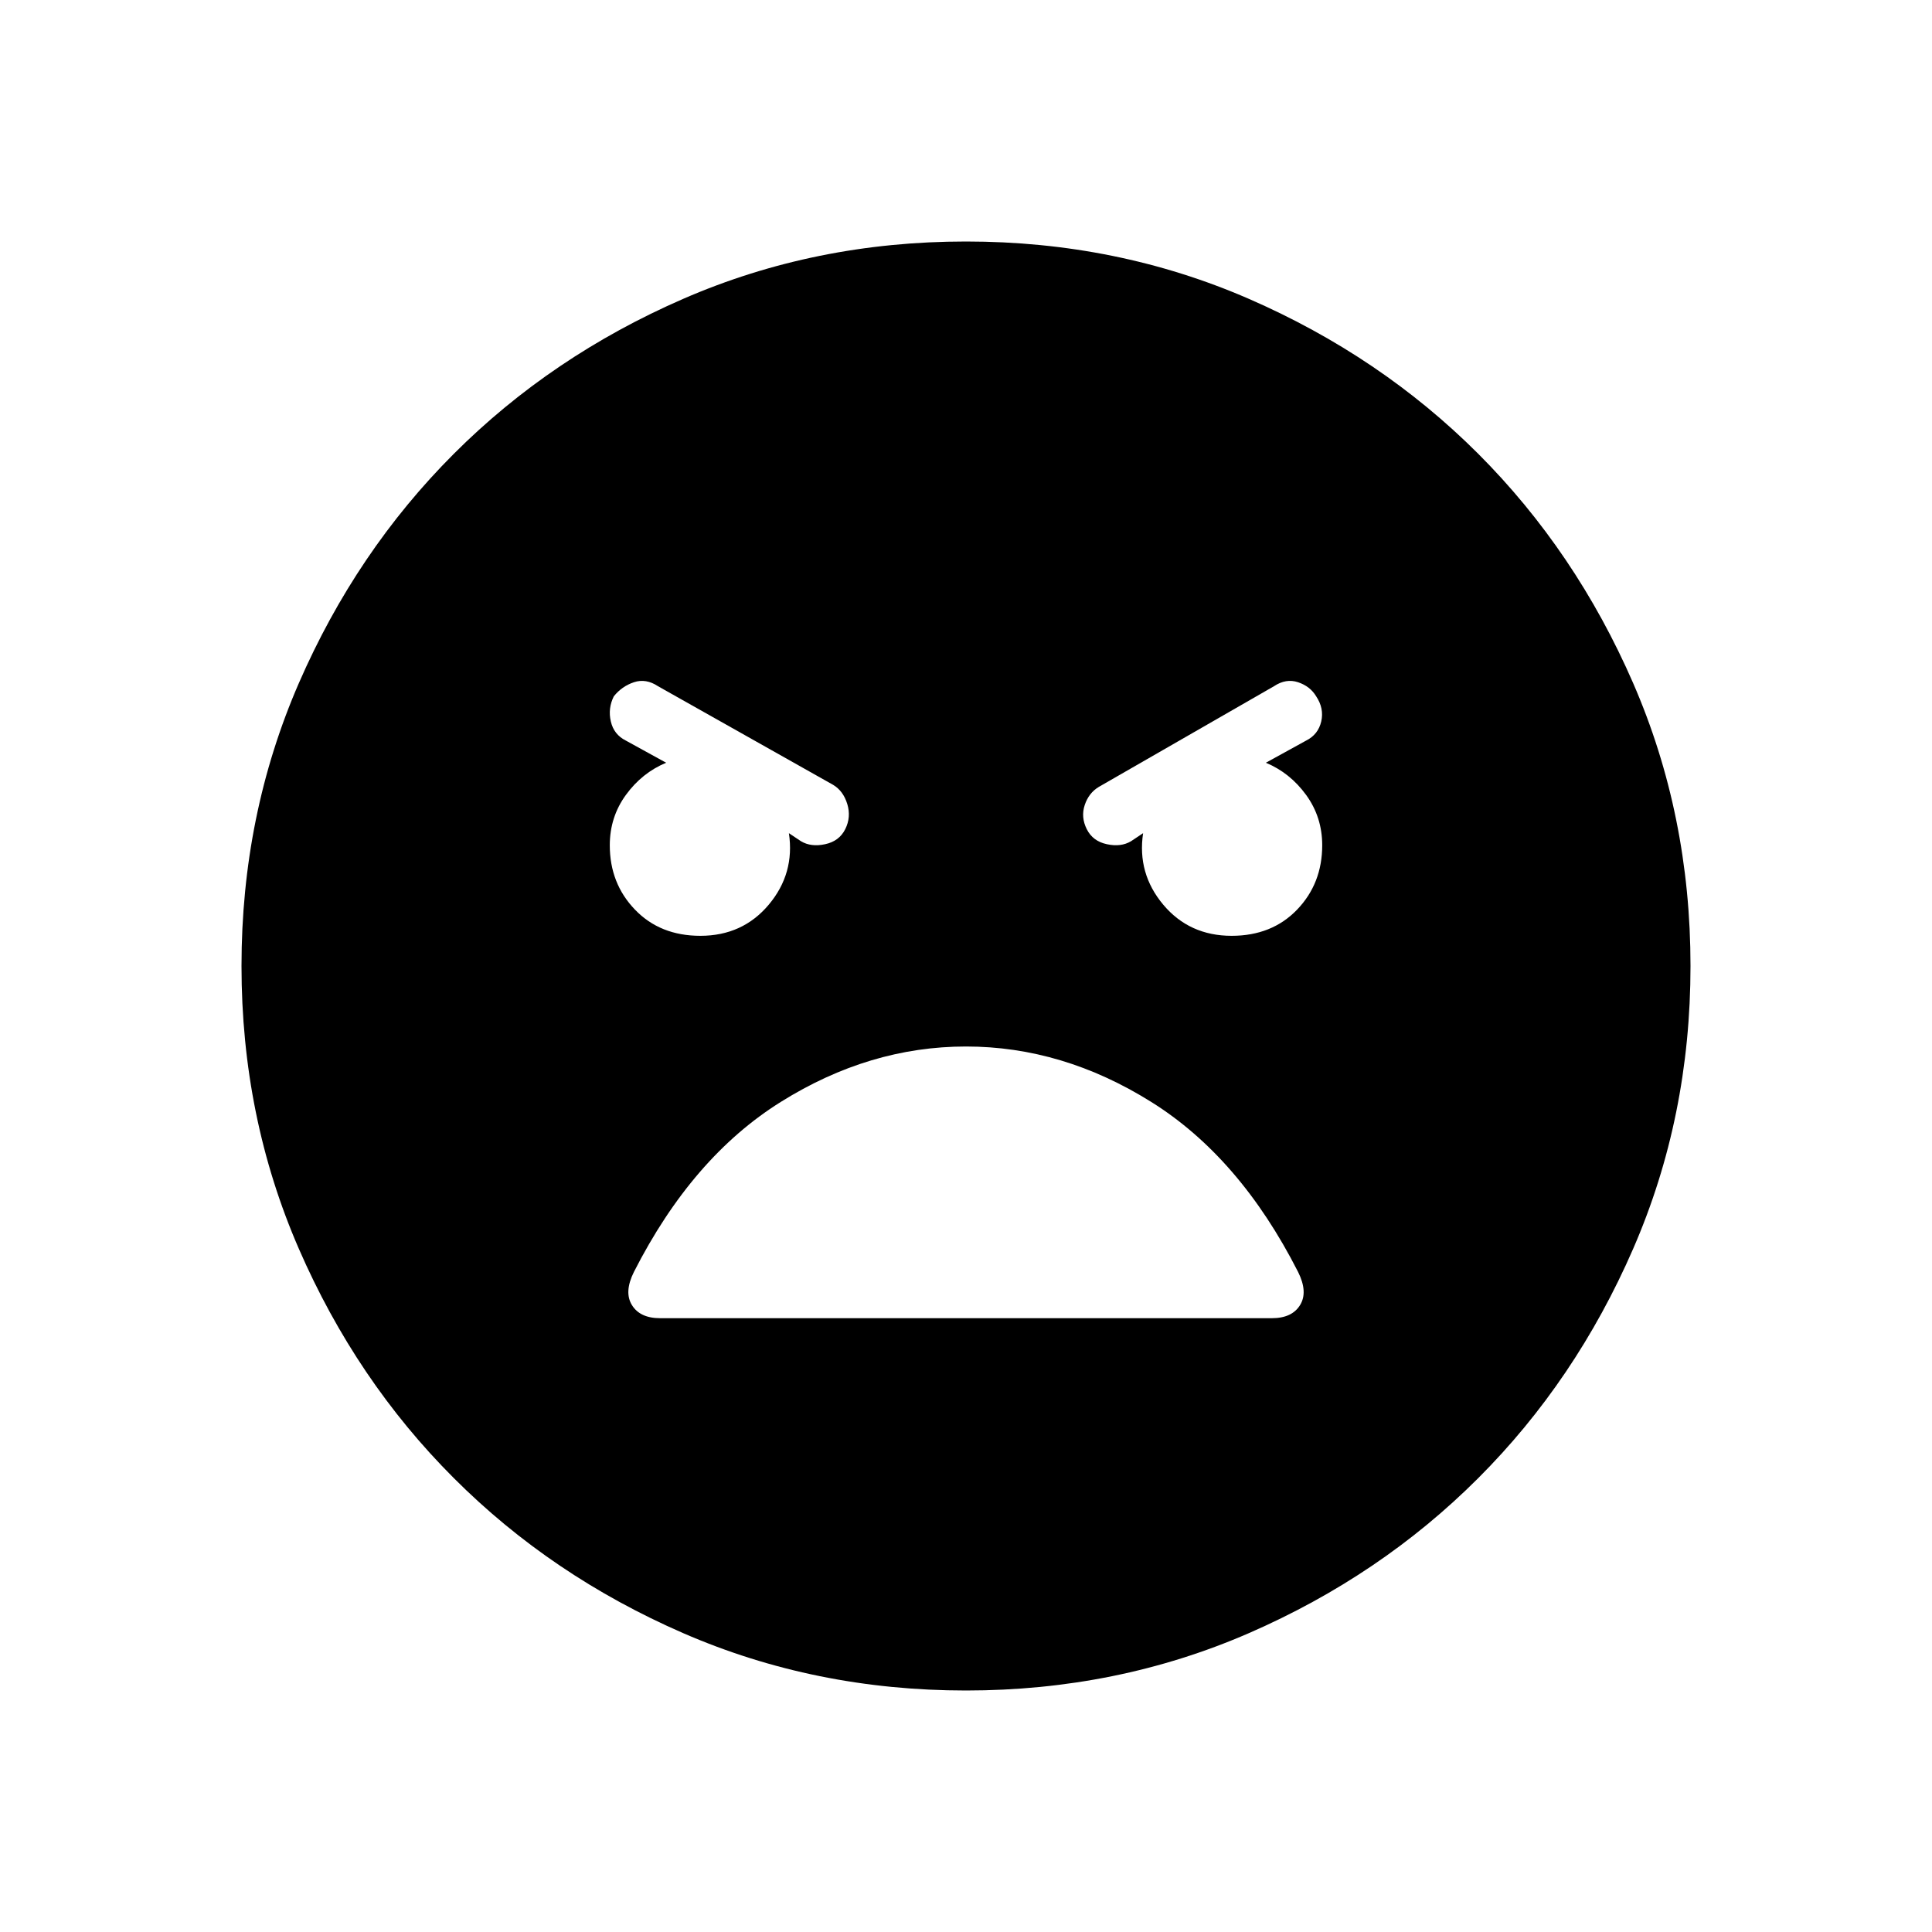 <svg xmlns="http://www.w3.org/2000/svg" height="24" width="24"><path d="M12 21Q10.125 21 8.488 20.288Q6.85 19.575 5.638 18.362Q4.425 17.15 3.712 15.512Q3 13.875 3 12Q3 10.125 3.712 8.487Q4.425 6.85 5.638 5.637Q6.85 4.425 8.488 3.712Q10.125 3 12 3Q13.875 3 15.513 3.712Q17.15 4.425 18.363 5.637Q19.575 6.85 20.288 8.487Q21 10.125 21 12Q21 13.875 20.288 15.512Q19.575 17.15 18.363 18.362Q17.15 19.575 15.513 20.288Q13.875 21 12 21ZM8.7 11.625Q9.225 11.625 9.55 11.238Q9.875 10.85 9.8 10.35L9.95 10.45Q10.075 10.525 10.25 10.487Q10.425 10.45 10.5 10.3Q10.575 10.15 10.525 9.987Q10.475 9.825 10.35 9.75L8.175 8.525Q8.025 8.425 7.875 8.475Q7.725 8.525 7.625 8.65Q7.55 8.8 7.588 8.962Q7.625 9.125 7.775 9.2L8.275 9.475Q7.975 9.6 7.775 9.875Q7.575 10.15 7.575 10.5Q7.575 10.975 7.888 11.3Q8.2 11.625 8.7 11.625ZM15.3 11.625Q15.8 11.625 16.113 11.3Q16.425 10.975 16.425 10.5Q16.425 10.15 16.225 9.875Q16.025 9.6 15.725 9.475L16.225 9.2Q16.375 9.125 16.413 8.962Q16.45 8.8 16.35 8.65Q16.275 8.525 16.125 8.475Q15.975 8.425 15.825 8.525L13.65 9.775Q13.525 9.85 13.475 10Q13.425 10.15 13.5 10.3Q13.575 10.45 13.75 10.487Q13.925 10.525 14.05 10.45L14.2 10.35Q14.125 10.85 14.45 11.238Q14.775 11.625 15.3 11.625ZM8.2 16.375H15.8Q16.05 16.375 16.15 16.212Q16.25 16.05 16.125 15.8Q15.4 14.375 14.3 13.688Q13.2 13 12 13Q10.8 13 9.7 13.688Q8.6 14.375 7.875 15.8Q7.75 16.05 7.85 16.212Q7.95 16.375 8.2 16.375Z"/></svg>